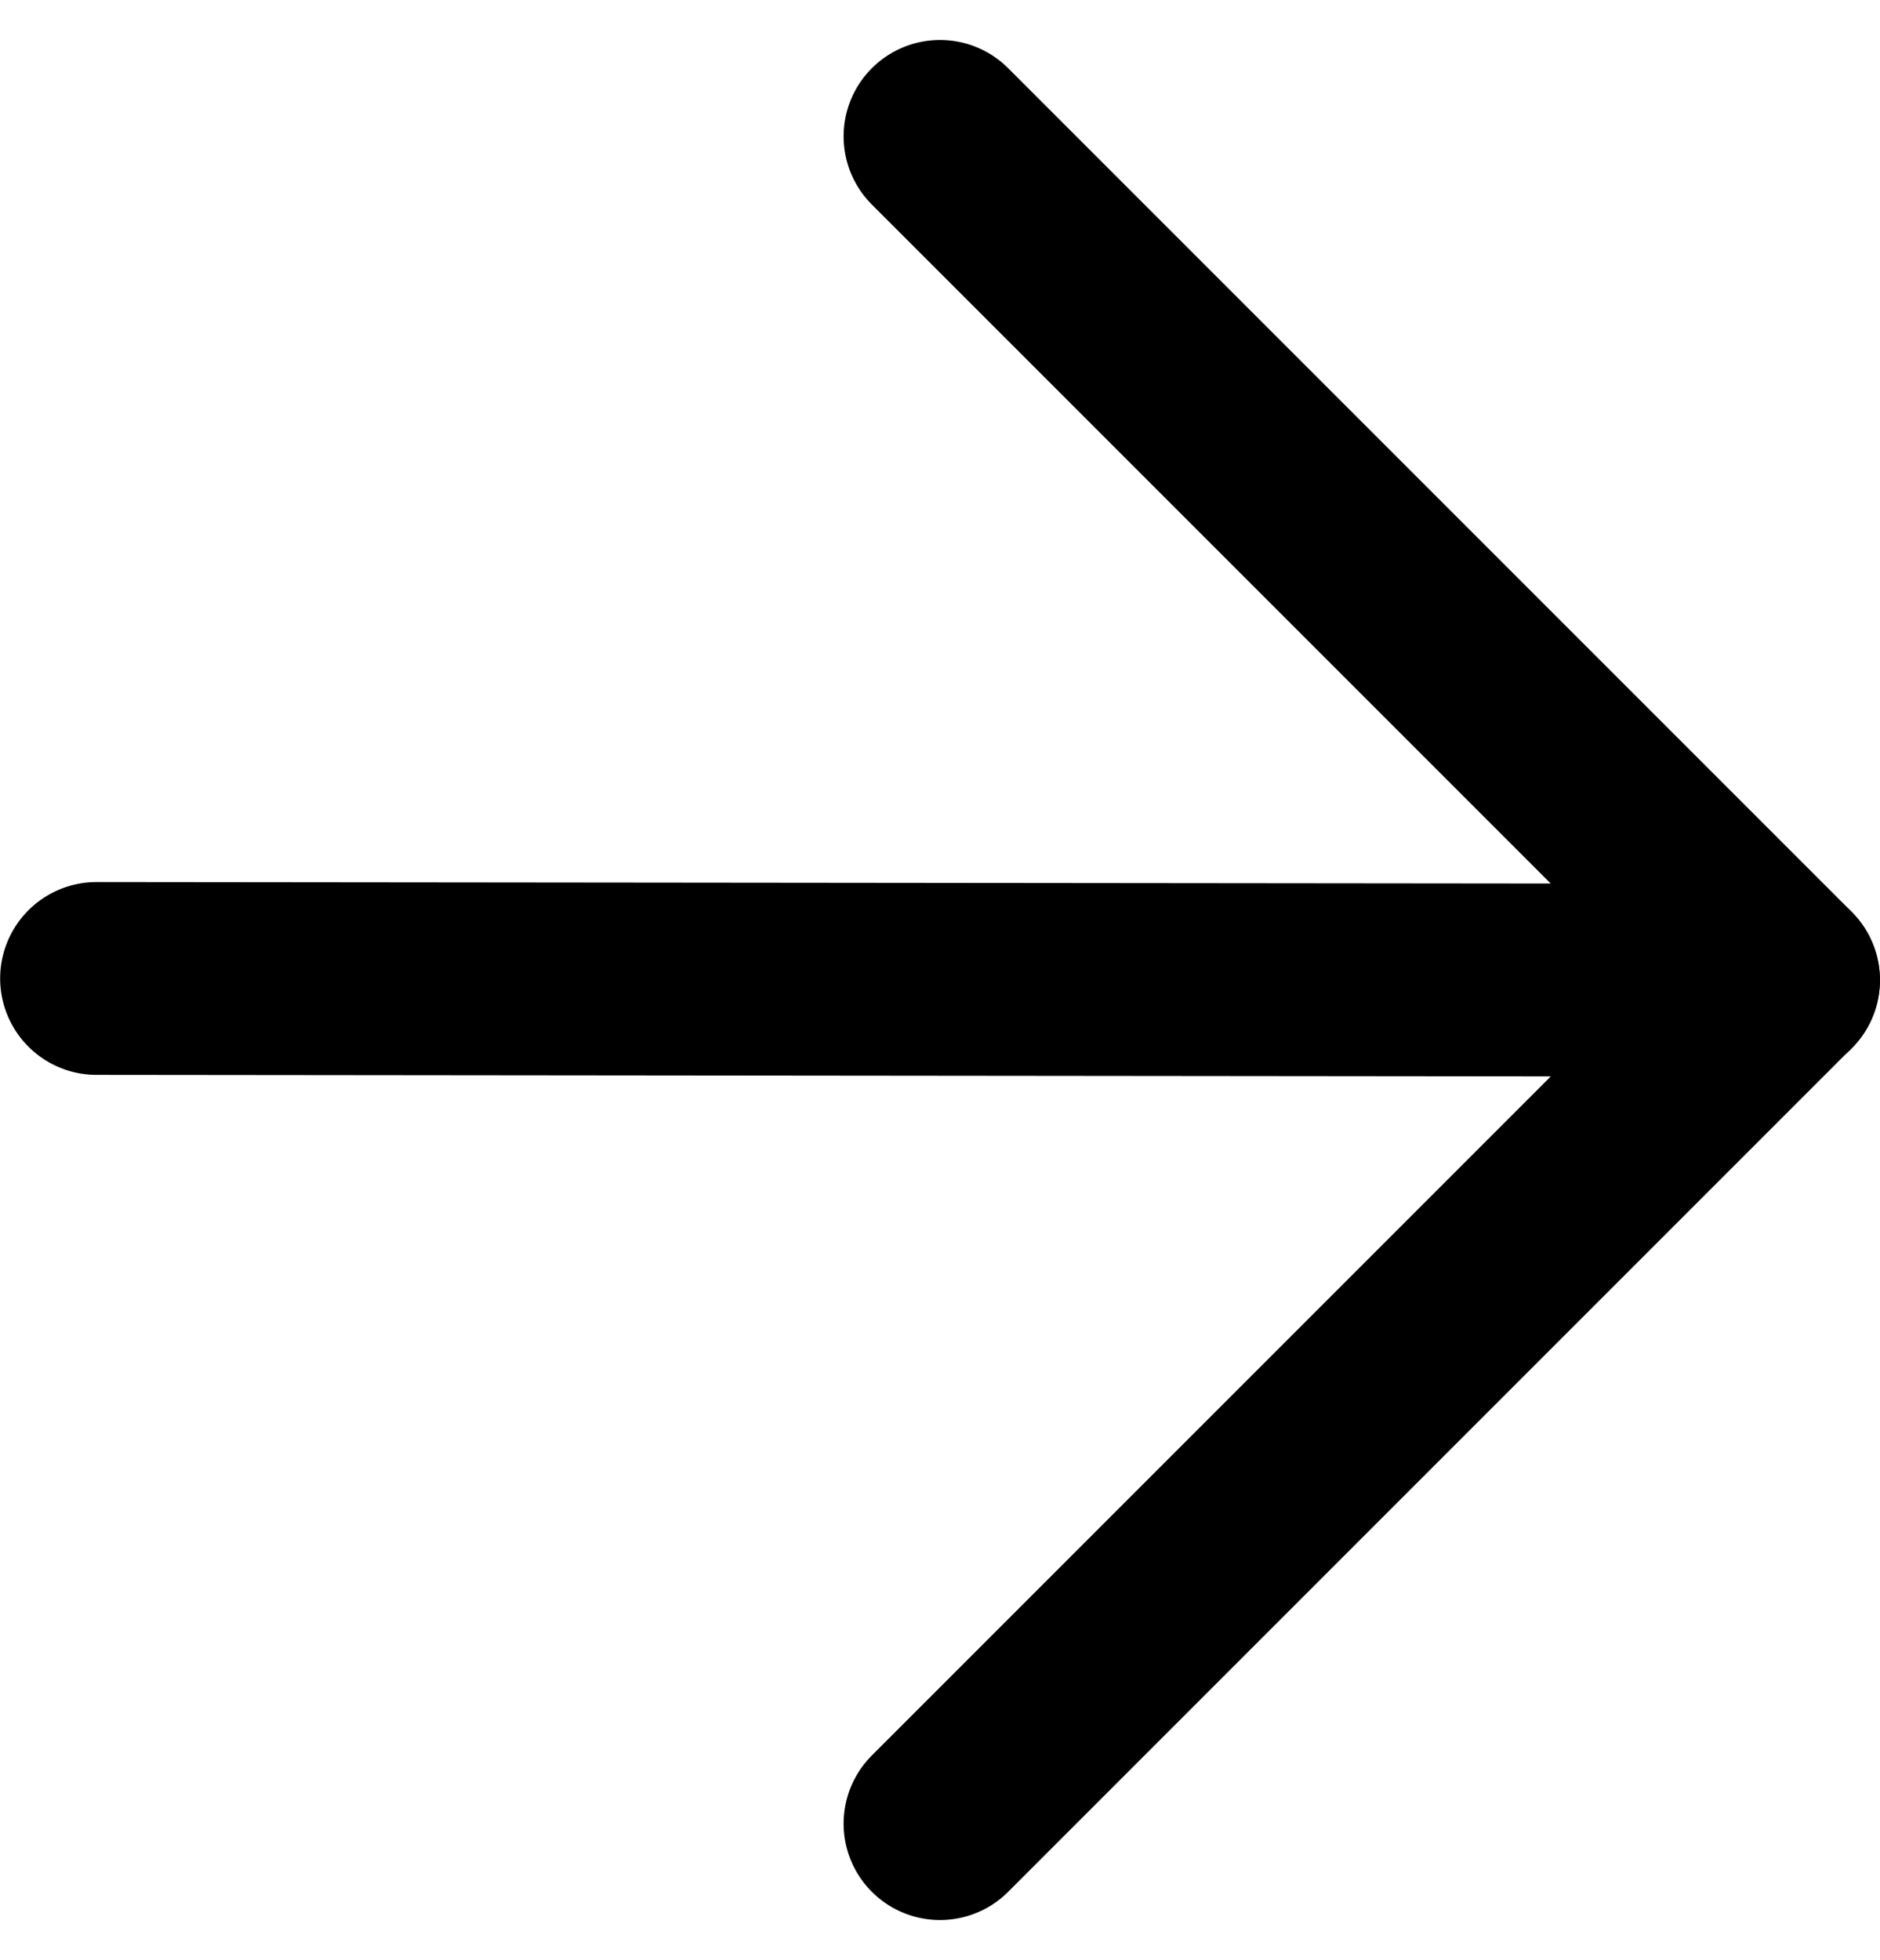 <svg xmlns="http://www.w3.org/2000/svg" width="39.004" height="40.658" viewBox="0 0 39.004 40.658"><g transform="translate(-2857.747 -2318.128)"><line x2="35" y2="0.036" transform="translate(2859.75 2338.425)" fill="none" stroke="currentColor" stroke-linecap="round" stroke-linejoin="round" stroke-width="4"/><path d="M2877.249,2320.957l17.5,17.5-17.5,17.5" fill="none" stroke="currentColor" stroke-linecap="round" stroke-linejoin="round" stroke-width="4"/></g></svg>
